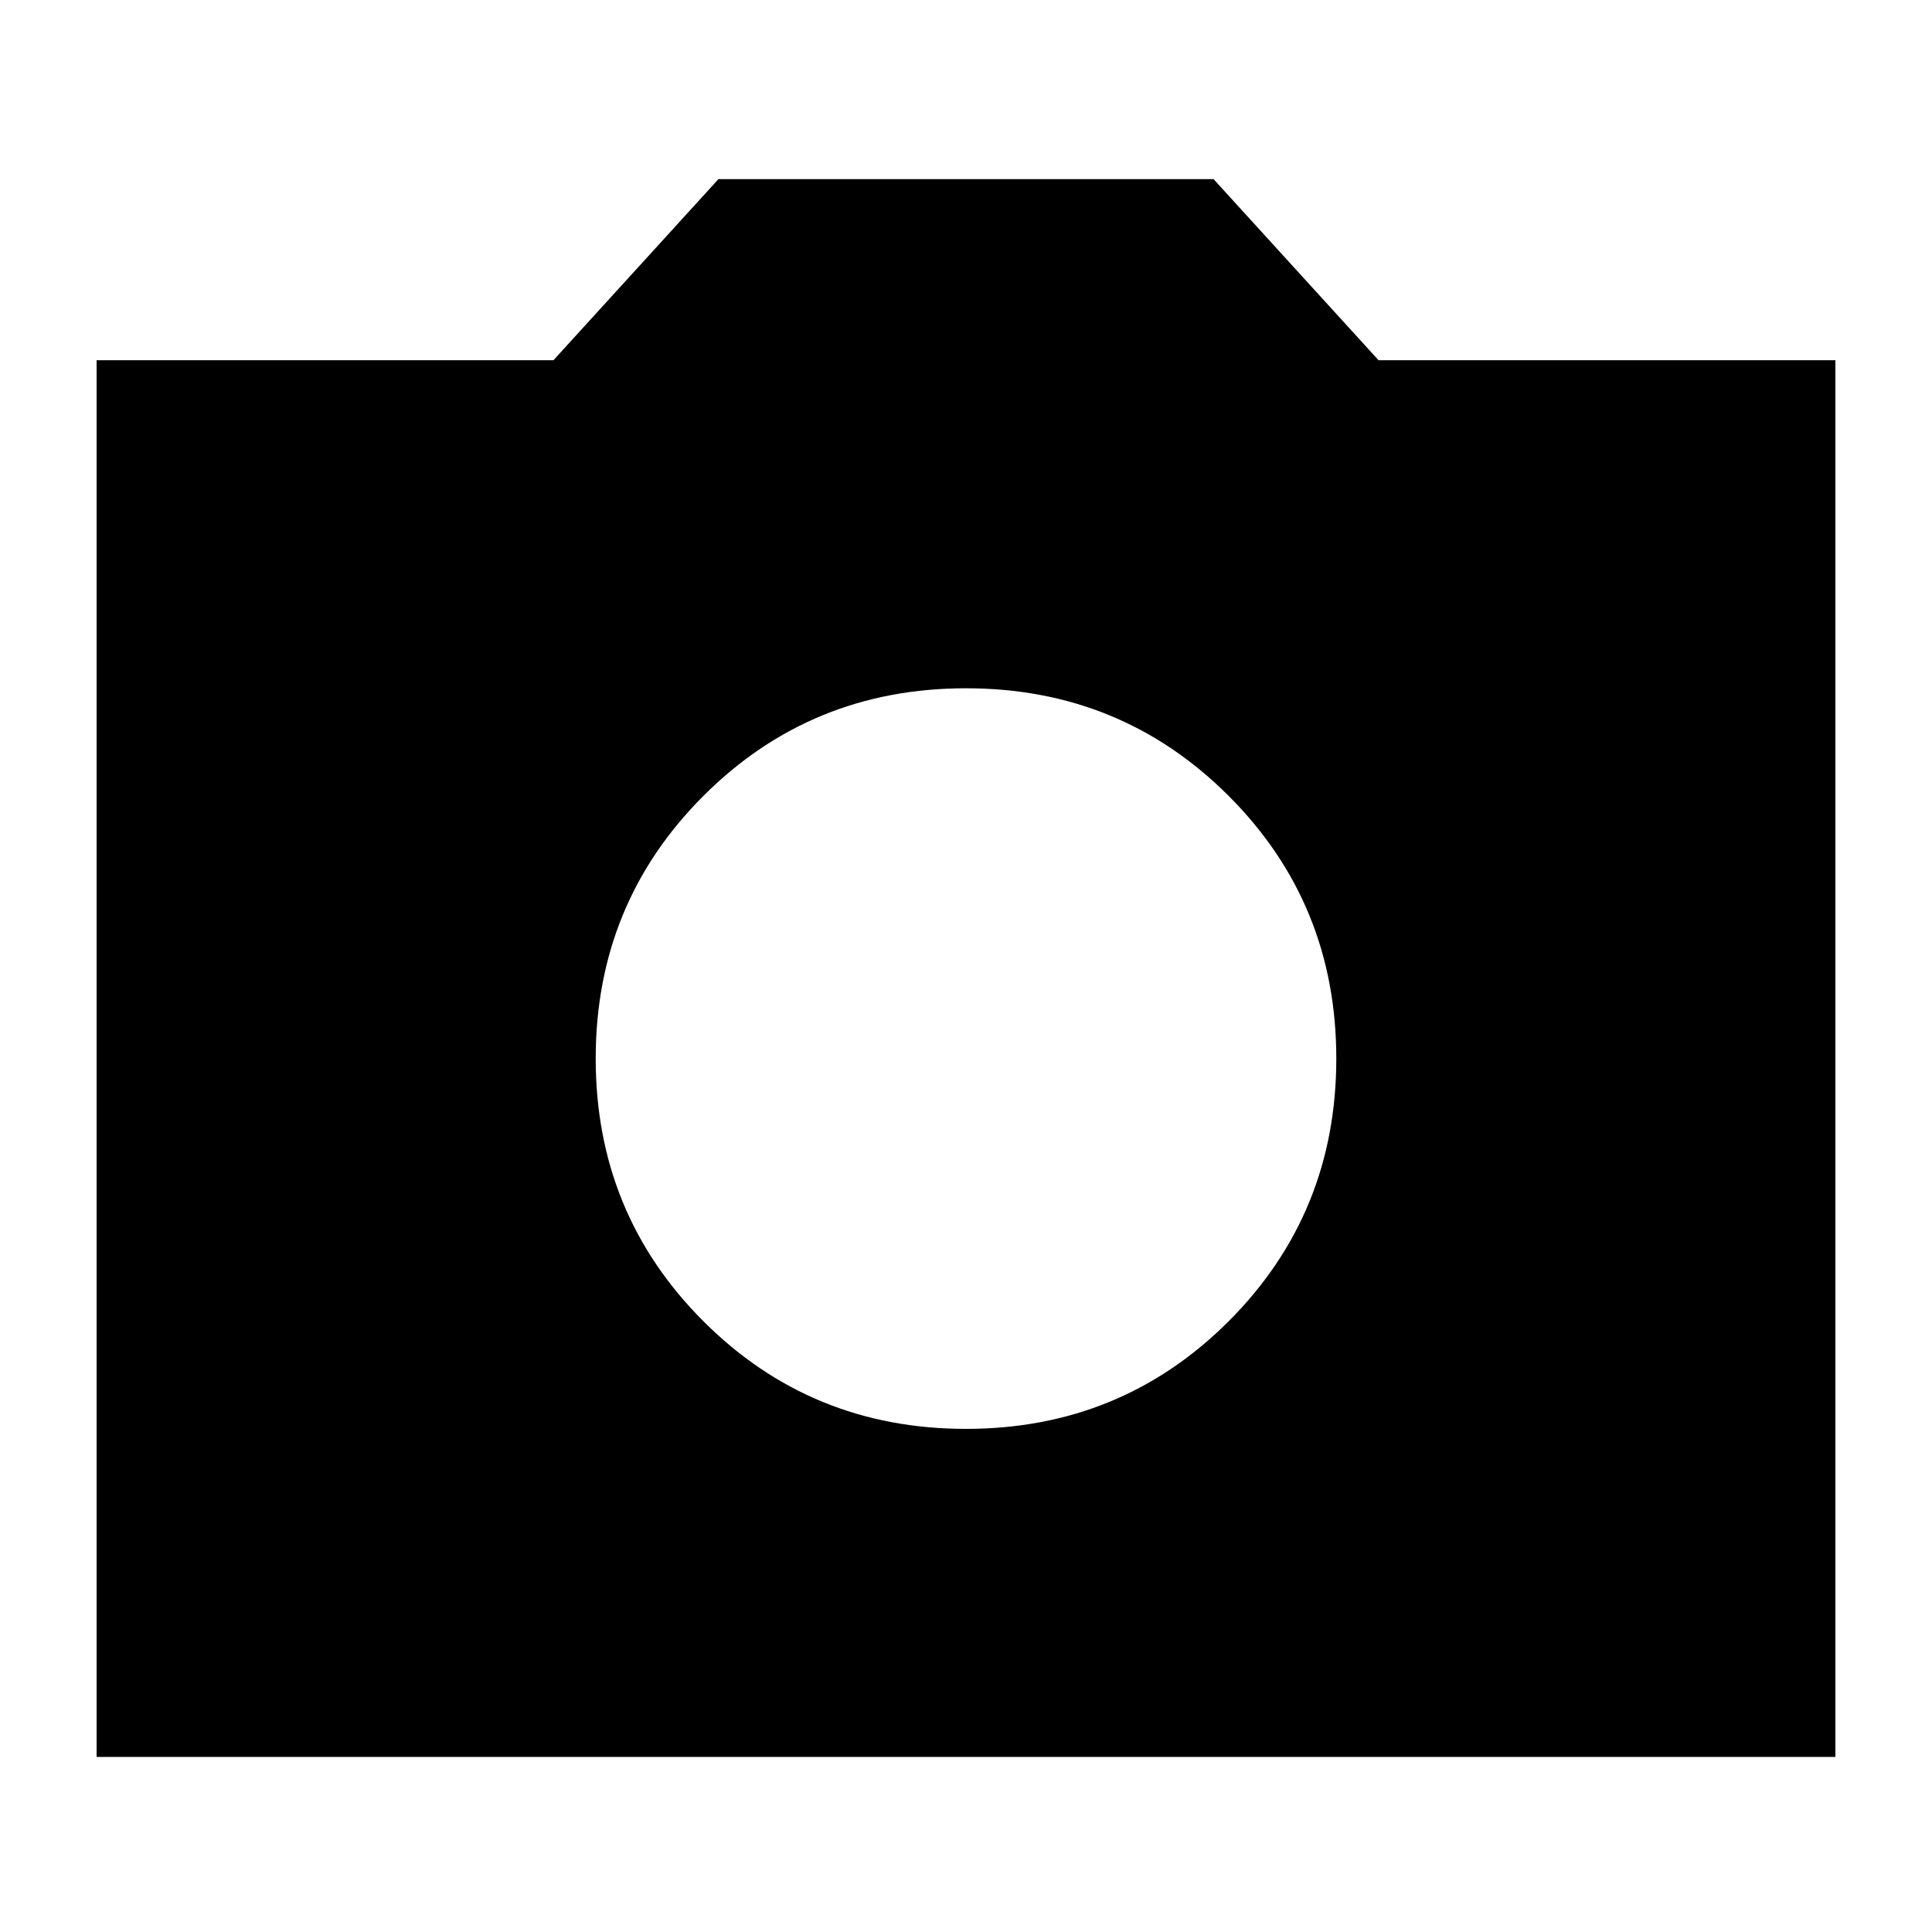 <svg xmlns="http://www.w3.org/2000/svg" height="24" width="24"><path d="M12 17.75Q13.925 17.75 15.263 16.413Q16.6 15.075 16.6 13.15Q16.6 11.225 15.263 9.887Q13.925 8.55 12 8.55Q10.075 8.55 8.738 9.887Q7.4 11.225 7.4 13.15Q7.4 15.075 8.738 16.413Q10.075 17.75 12 17.75ZM1.2 21.825V4.475H6.875L8.925 2.225H15.075L17.125 4.475H22.8V21.825Z"/></svg>